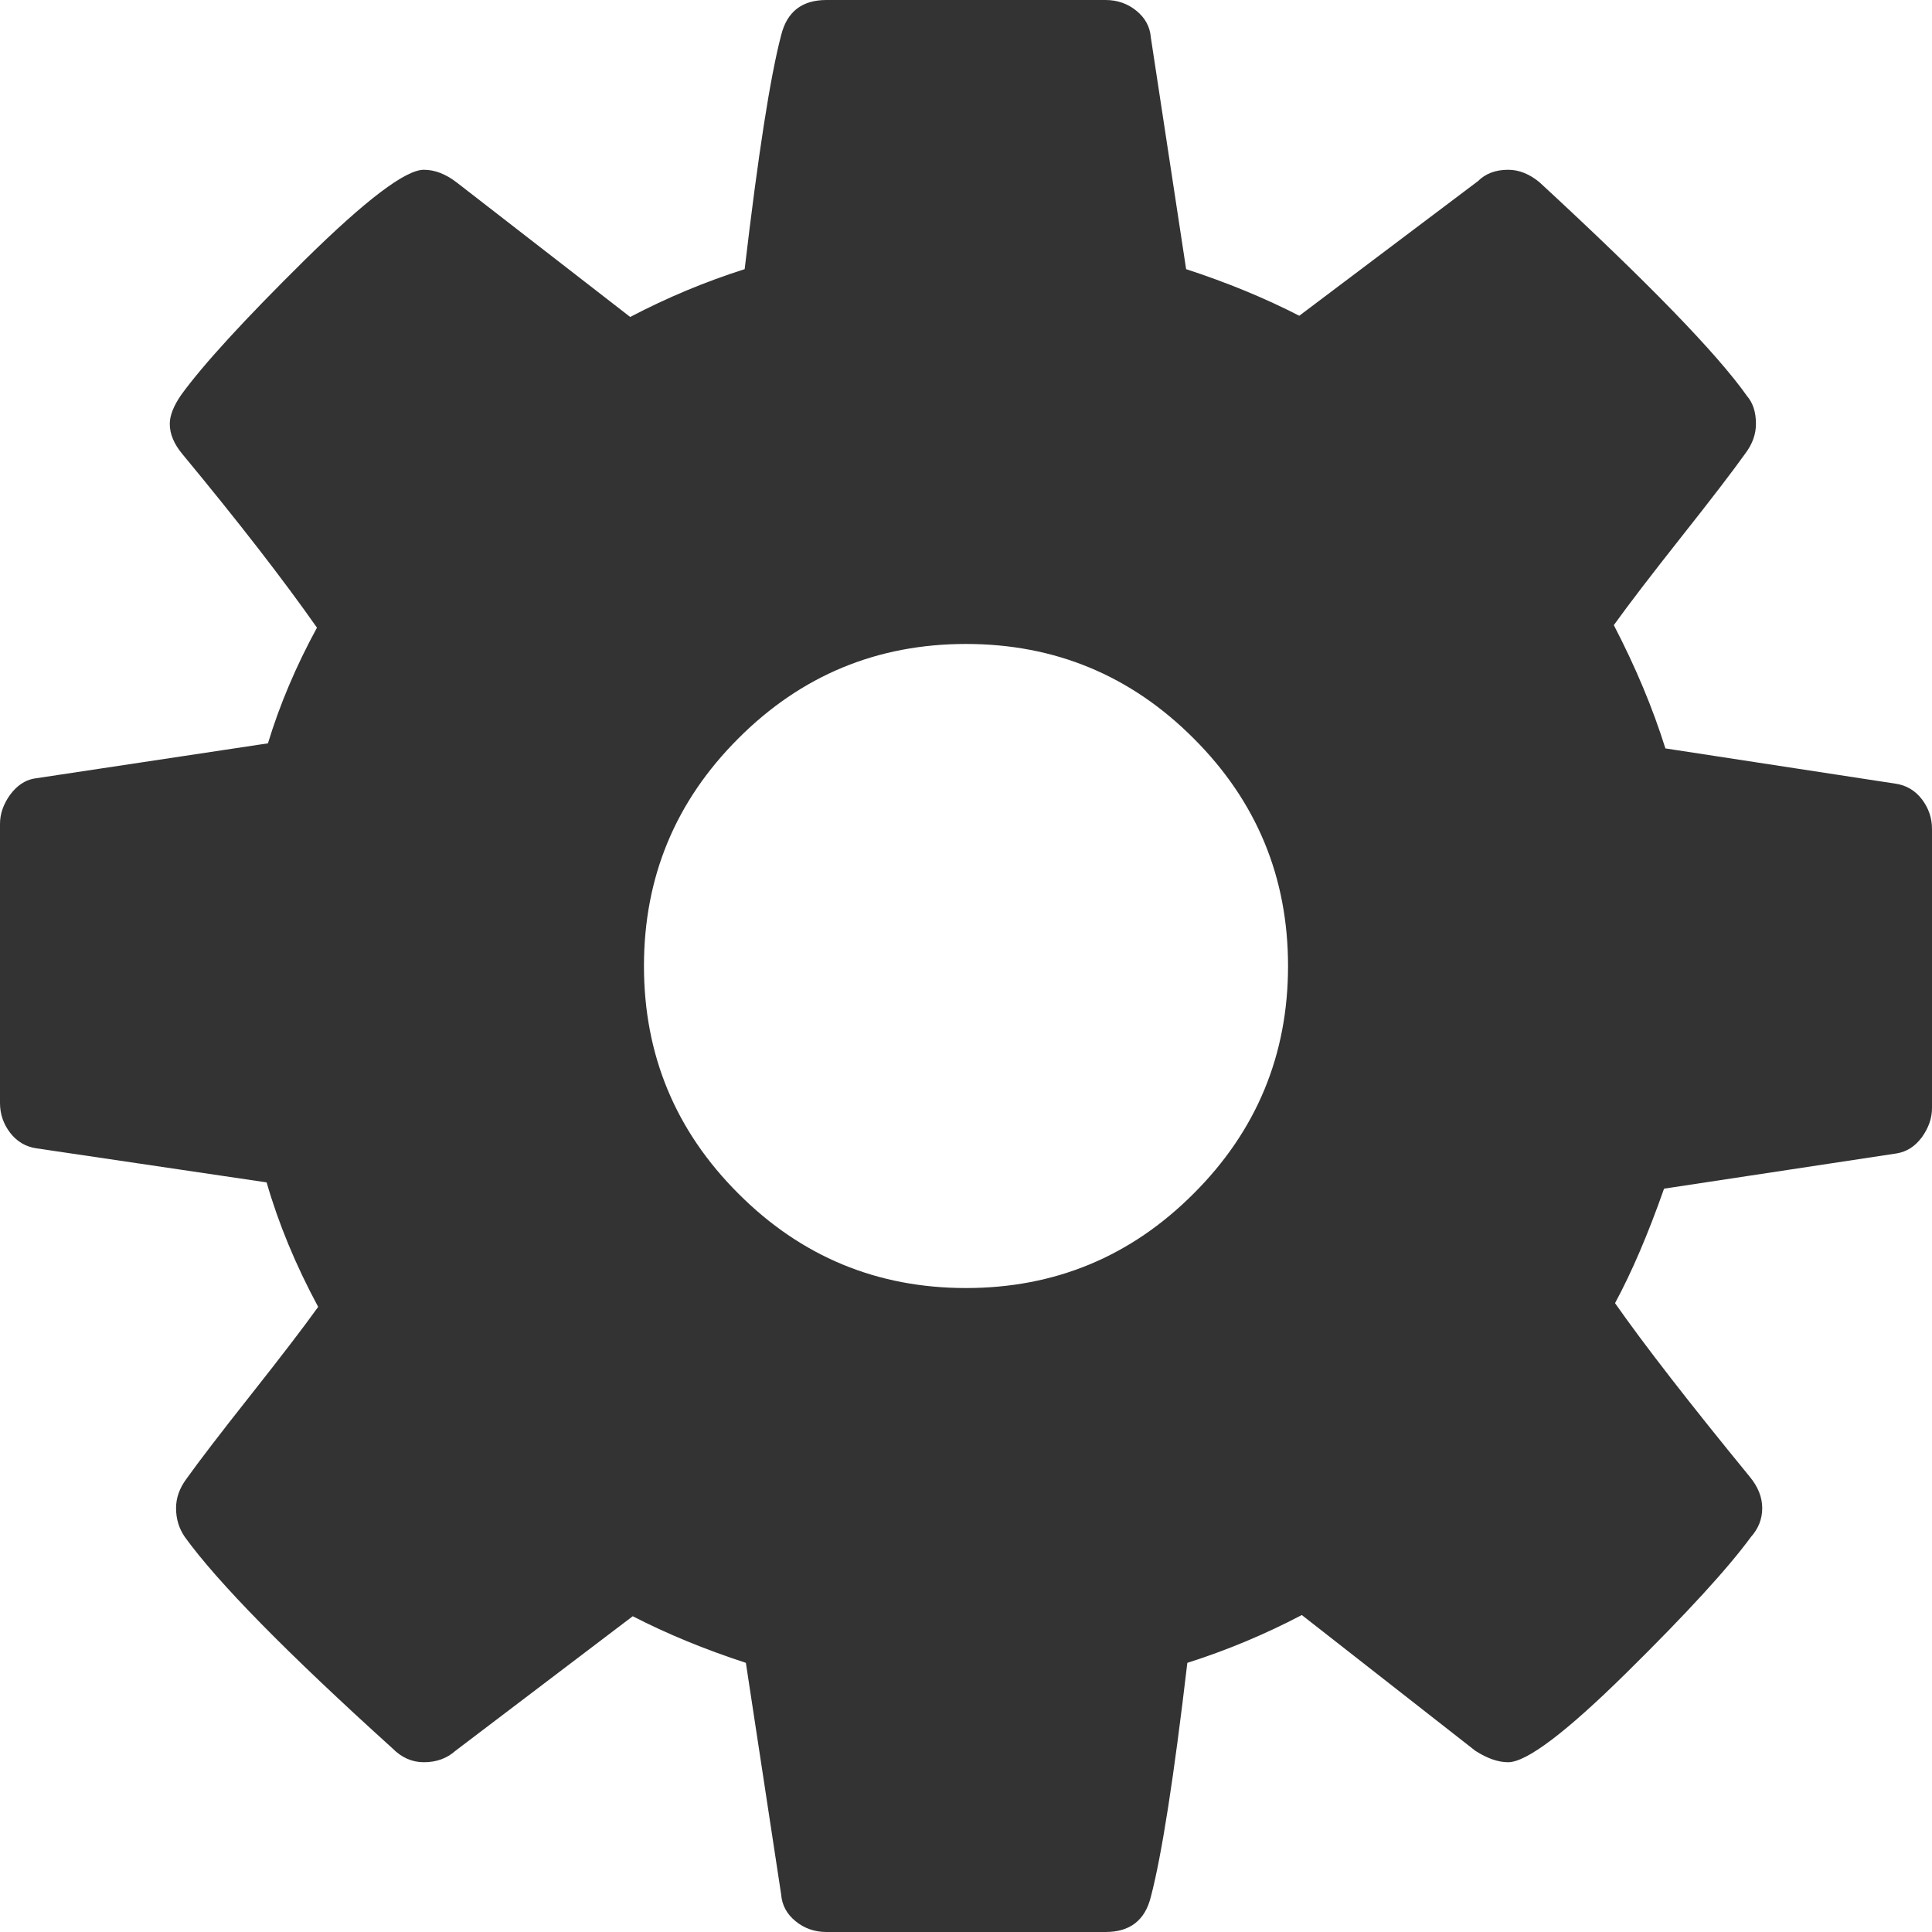 ﻿<?xml version="1.0" encoding="utf-8"?>
<svg version="1.1" xmlns:xlink="http://www.w3.org/1999/xlink" width="16px" height="16px" xmlns="http://www.w3.org/2000/svg">
  <g transform="matrix(1 0 0 1 -612 -365 )">
    <path d="M 9.885 9.885  C 10.406 9.365  10.667 8.736  10.667 8  C 10.667 7.264  10.406 6.635  9.885 6.115  C 9.365 5.594  8.736 5.333  8 5.333  C 7.264 5.333  6.635 5.594  6.115 6.115  C 5.594 6.635  5.333 7.264  5.333 8  C 5.333 8.736  5.594 9.365  6.115 9.885  C 6.635 10.406  7.264 10.667  8 10.667  C 8.736 10.667  9.365 10.406  9.885 9.885  Z M 15.917 6.62  C 15.972 6.693  16 6.774  16 6.865  L 16 9.177  C 16 9.26  15.972 9.34  15.917 9.417  C 15.861 9.493  15.792 9.538  15.708 9.552  L 13.781 9.844  C 13.649 10.219  13.514 10.535  13.375 10.792  C 13.618 11.139  13.99 11.618  14.49 12.229  C 14.559 12.312  14.594 12.399  14.594 12.49  C 14.594 12.58  14.562 12.66  14.5 12.729  C 14.312 12.986  13.969 13.361  13.469 13.854  C 12.969 14.347  12.642 14.594  12.49 14.594  C 12.406 14.594  12.316 14.562  12.219 14.5  L 10.781 13.375  C 10.476 13.535  10.16 13.667  9.833 13.771  C 9.722 14.715  9.622 15.361  9.531 15.708  C 9.483 15.903  9.358 16  9.156 16  L 6.844 16  C 6.747 16  6.661 15.97  6.589 15.911  C 6.516 15.852  6.476 15.778  6.469 15.688  L 6.177 13.771  C 5.837 13.66  5.524 13.531  5.24 13.385  L 3.771 14.5  C 3.701 14.562  3.615 14.594  3.51 14.594  C 3.413 14.594  3.326 14.556  3.25 14.479  C 2.375 13.688  1.802 13.104  1.531 12.729  C 1.483 12.66  1.458 12.58  1.458 12.49  C 1.458 12.406  1.486 12.326  1.542 12.25  C 1.646 12.104  1.823 11.873  2.073 11.557  C 2.323 11.241  2.51 10.997  2.635 10.823  C 2.448 10.476  2.306 10.132  2.208 9.792  L 0.302 9.51  C 0.212 9.497  0.139 9.453  0.083 9.38  C 0.028 9.307  0 9.226  0 9.135  L 0 6.823  C 0 6.74  0.028 6.66  0.083 6.583  C 0.139 6.507  0.205 6.462  0.281 6.448  L 2.219 6.156  C 2.316 5.837  2.451 5.517  2.625 5.198  C 2.347 4.802  1.976 4.323  1.51 3.76  C 1.441 3.677  1.406 3.594  1.406 3.51  C 1.406 3.441  1.438 3.361  1.5 3.271  C 1.681 3.021  2.023 2.648  2.526 2.151  C 3.03 1.655  3.358 1.406  3.51 1.406  C 3.601 1.406  3.691 1.441  3.781 1.51  L 5.219 2.625  C 5.524 2.465  5.84 2.333  6.167 2.229  C 6.278 1.285  6.378 0.639  6.469 0.292  C 6.517 0.097  6.642 0  6.844 0  L 9.156 0  C 9.253 0  9.339 0.03  9.411 0.089  C 9.484 0.148  9.524 0.222  9.531 0.312  L 9.823 2.229  C 10.163 2.34  10.476 2.469  10.76 2.615  L 12.24 1.5  C 12.302 1.438  12.385 1.406  12.49 1.406  C 12.58 1.406  12.667 1.441  12.75 1.51  C 13.646 2.337  14.219 2.927  14.469 3.281  C 14.517 3.337  14.542 3.413  14.542 3.51  C 14.542 3.594  14.514 3.674  14.458 3.75  C 14.354 3.896  14.177 4.127  13.927 4.443  C 13.677 4.759  13.49 5.003  13.365 5.177  C 13.545 5.524  13.688 5.865  13.792 6.198  L 15.698 6.49  C 15.788 6.503  15.861 6.547  15.917 6.62  Z " fill-rule="nonzero" fill="#333333" stroke="none" transform="matrix(1 0 0 1 612 365 )" />
  </g>
</svg>